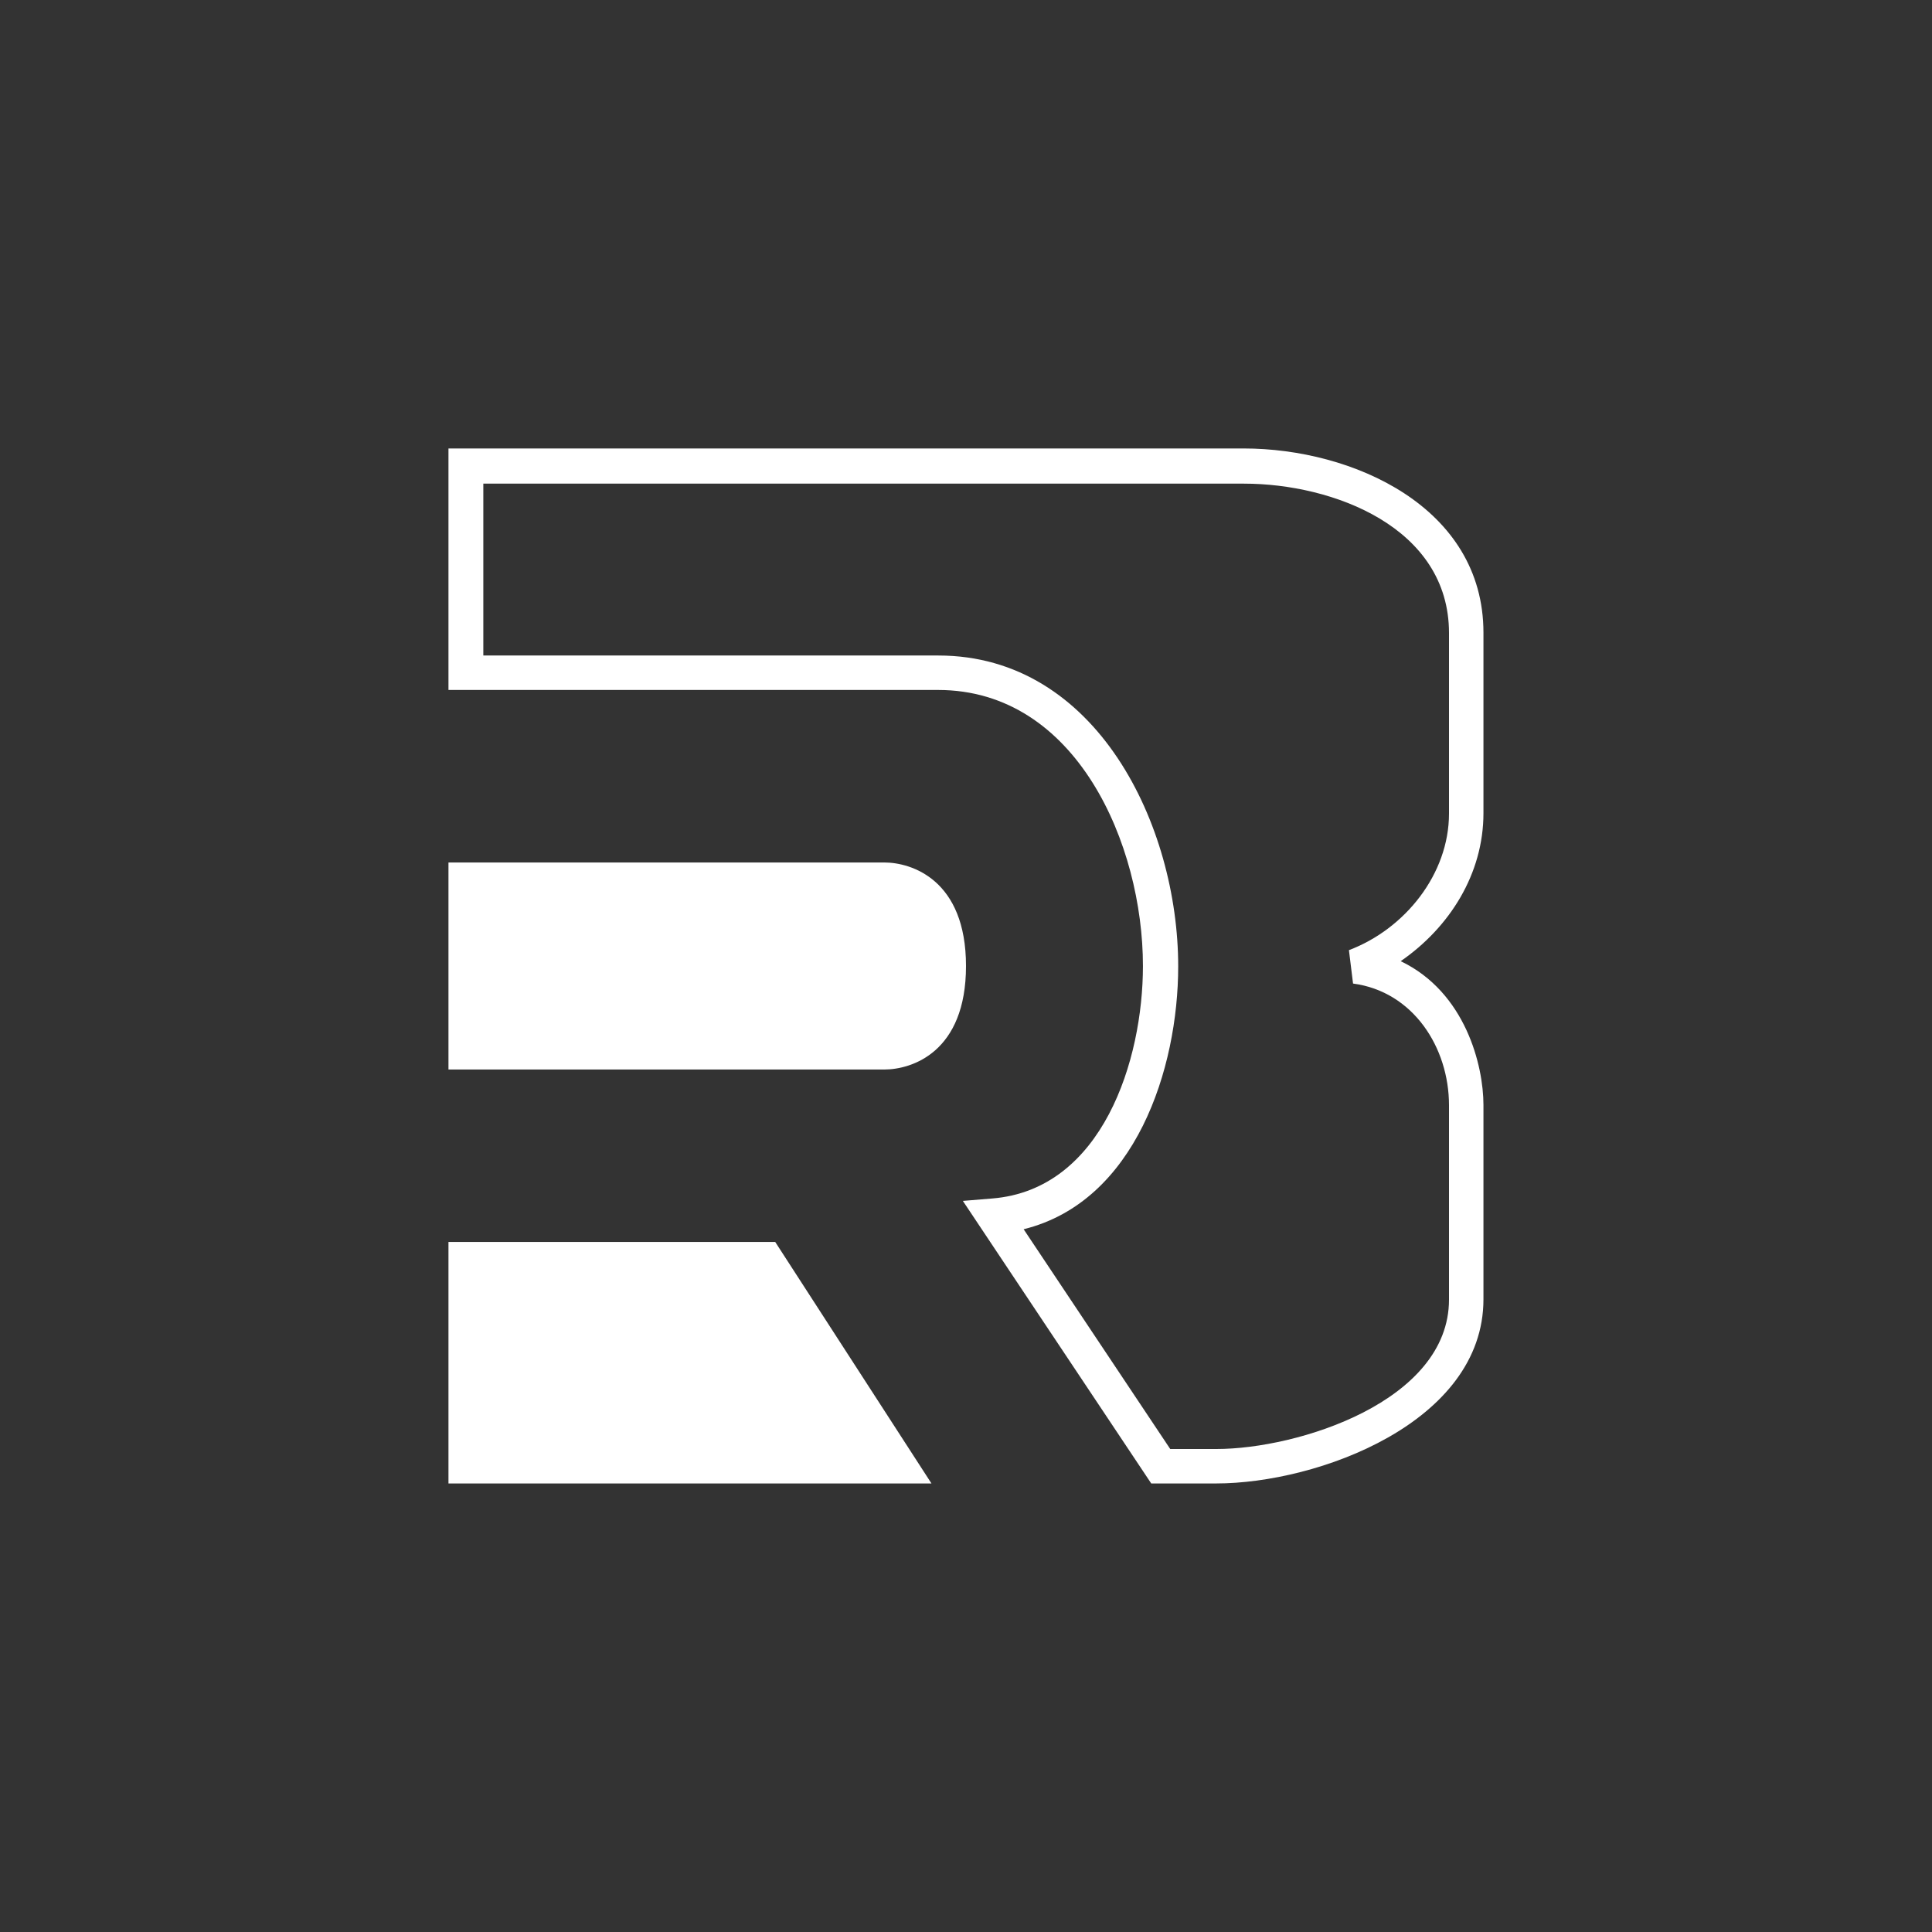 <svg width="24" height="24" viewBox="0 0 24 24" fill="none" xmlns="http://www.w3.org/2000/svg">
<rect x="0" y="0" width="24" height="24" fill="#333333" stroke="none"/>
<path d="M5.571 18.428V15.428H9.63L11.571 18.428H5.571ZM5.571 10.714V13.286H10.984C11.327 13.286 12 13.071 12 12C12 10.928 11.323 10.714 10.984 10.714H5.571Z" fill="white"/>
<path d="M5.571 5.571H15.45C16.8 5.571 18.428 6.296 18.428 7.86V10.101C18.428 10.856 18.008 11.52 17.4 11.94C18.206 12.326 18.428 13.238 18.428 13.727V16.14C18.428 17.67 16.371 18.428 15.107 18.428H14.301L11.961 14.918L12.326 14.888C13.697 14.777 14.198 13.166 14.198 12C14.198 10.496 13.376 8.571 11.653 8.571H5.571V5.571ZM6.004 6.004V8.143H11.657C13.624 8.143 14.636 10.256 14.636 12.004C14.636 13.277 14.104 14.927 12.716 15.27L14.537 18H15.111C16.123 18 18 17.408 18 16.144V13.731C18 13.011 17.554 12.317 16.808 12.218L16.757 11.803C17.451 11.541 18 10.86 18 10.106V7.864C18 6.548 16.556 6.008 15.454 6.008H6.004V6.004Z" fill="white"/>
</svg>
